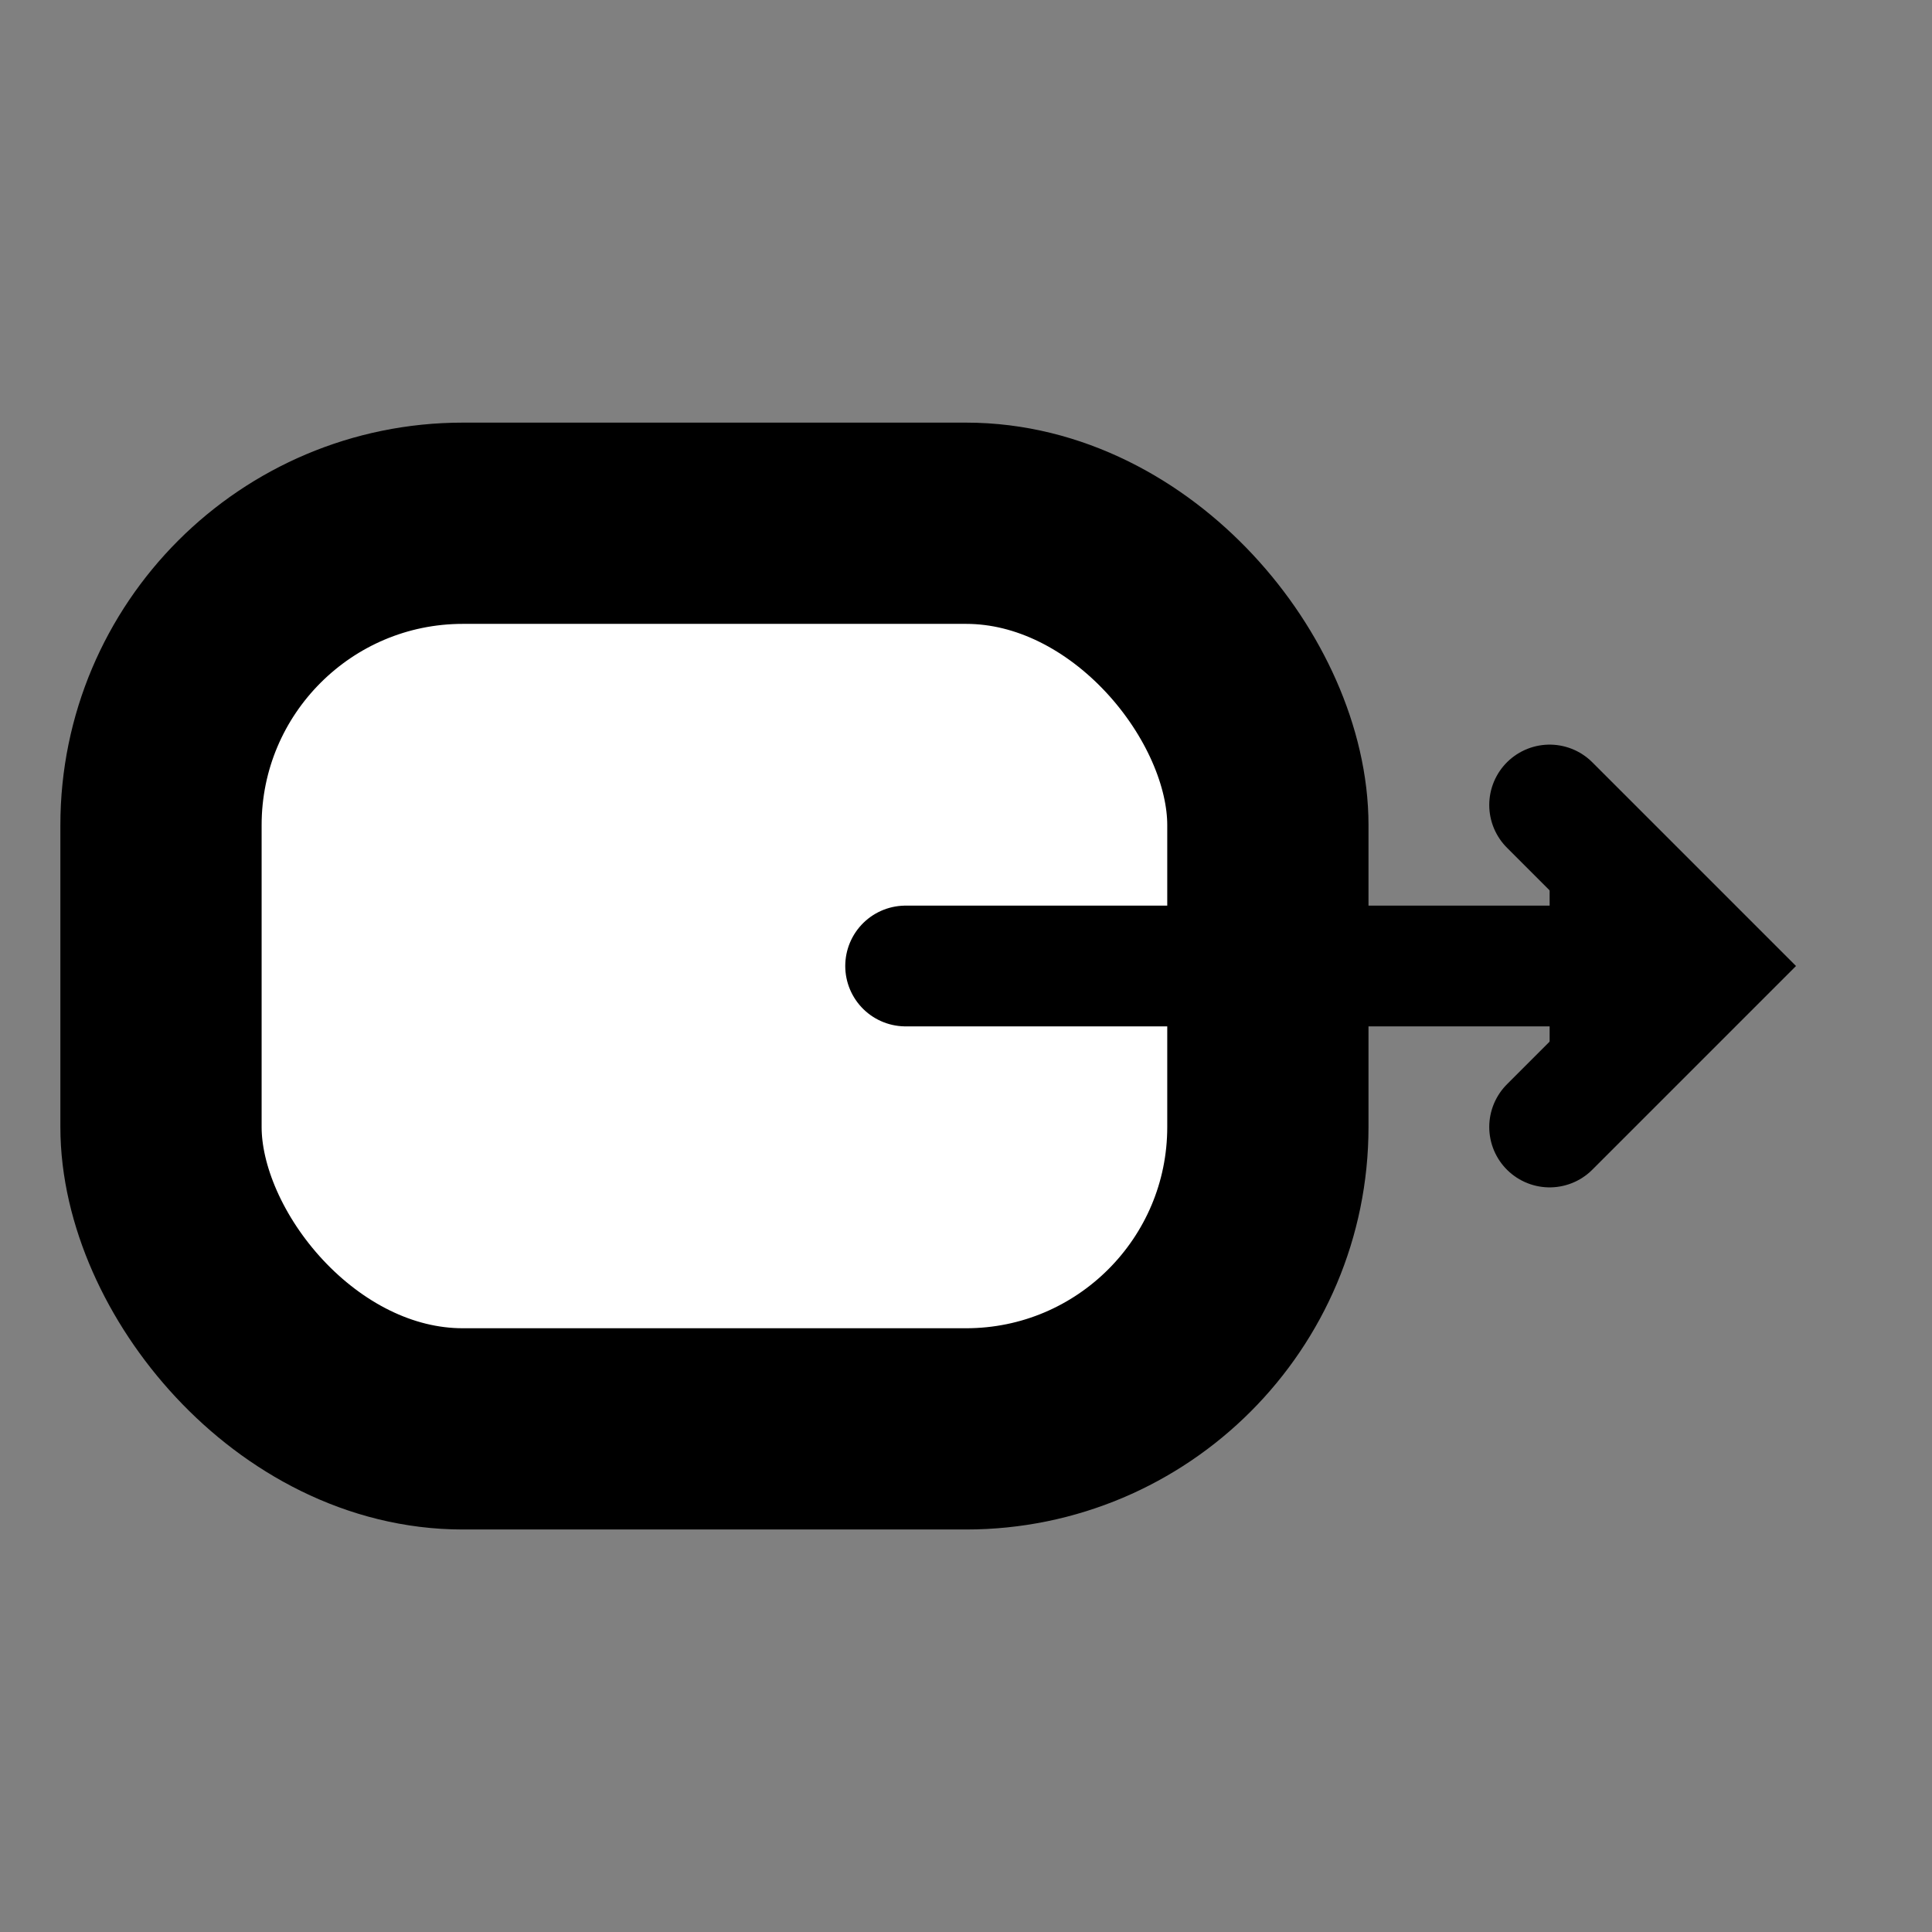 <svg xmlns="http://www.w3.org/2000/svg" width="96" height="96" viewBox="0,0 96,96" stroke="black" stroke-linecap="round">
   <rect x="0" y="0" width="96" height="96" fill="#808080" stroke="none"/>
   <rect x="8" y="26" width="55" height="45" rx="15" stroke-width="10" fill="white" />
   <path d="M45,48 h40 m-8,-8 l8,8 l-8,8" stroke-width="6" />
</svg>